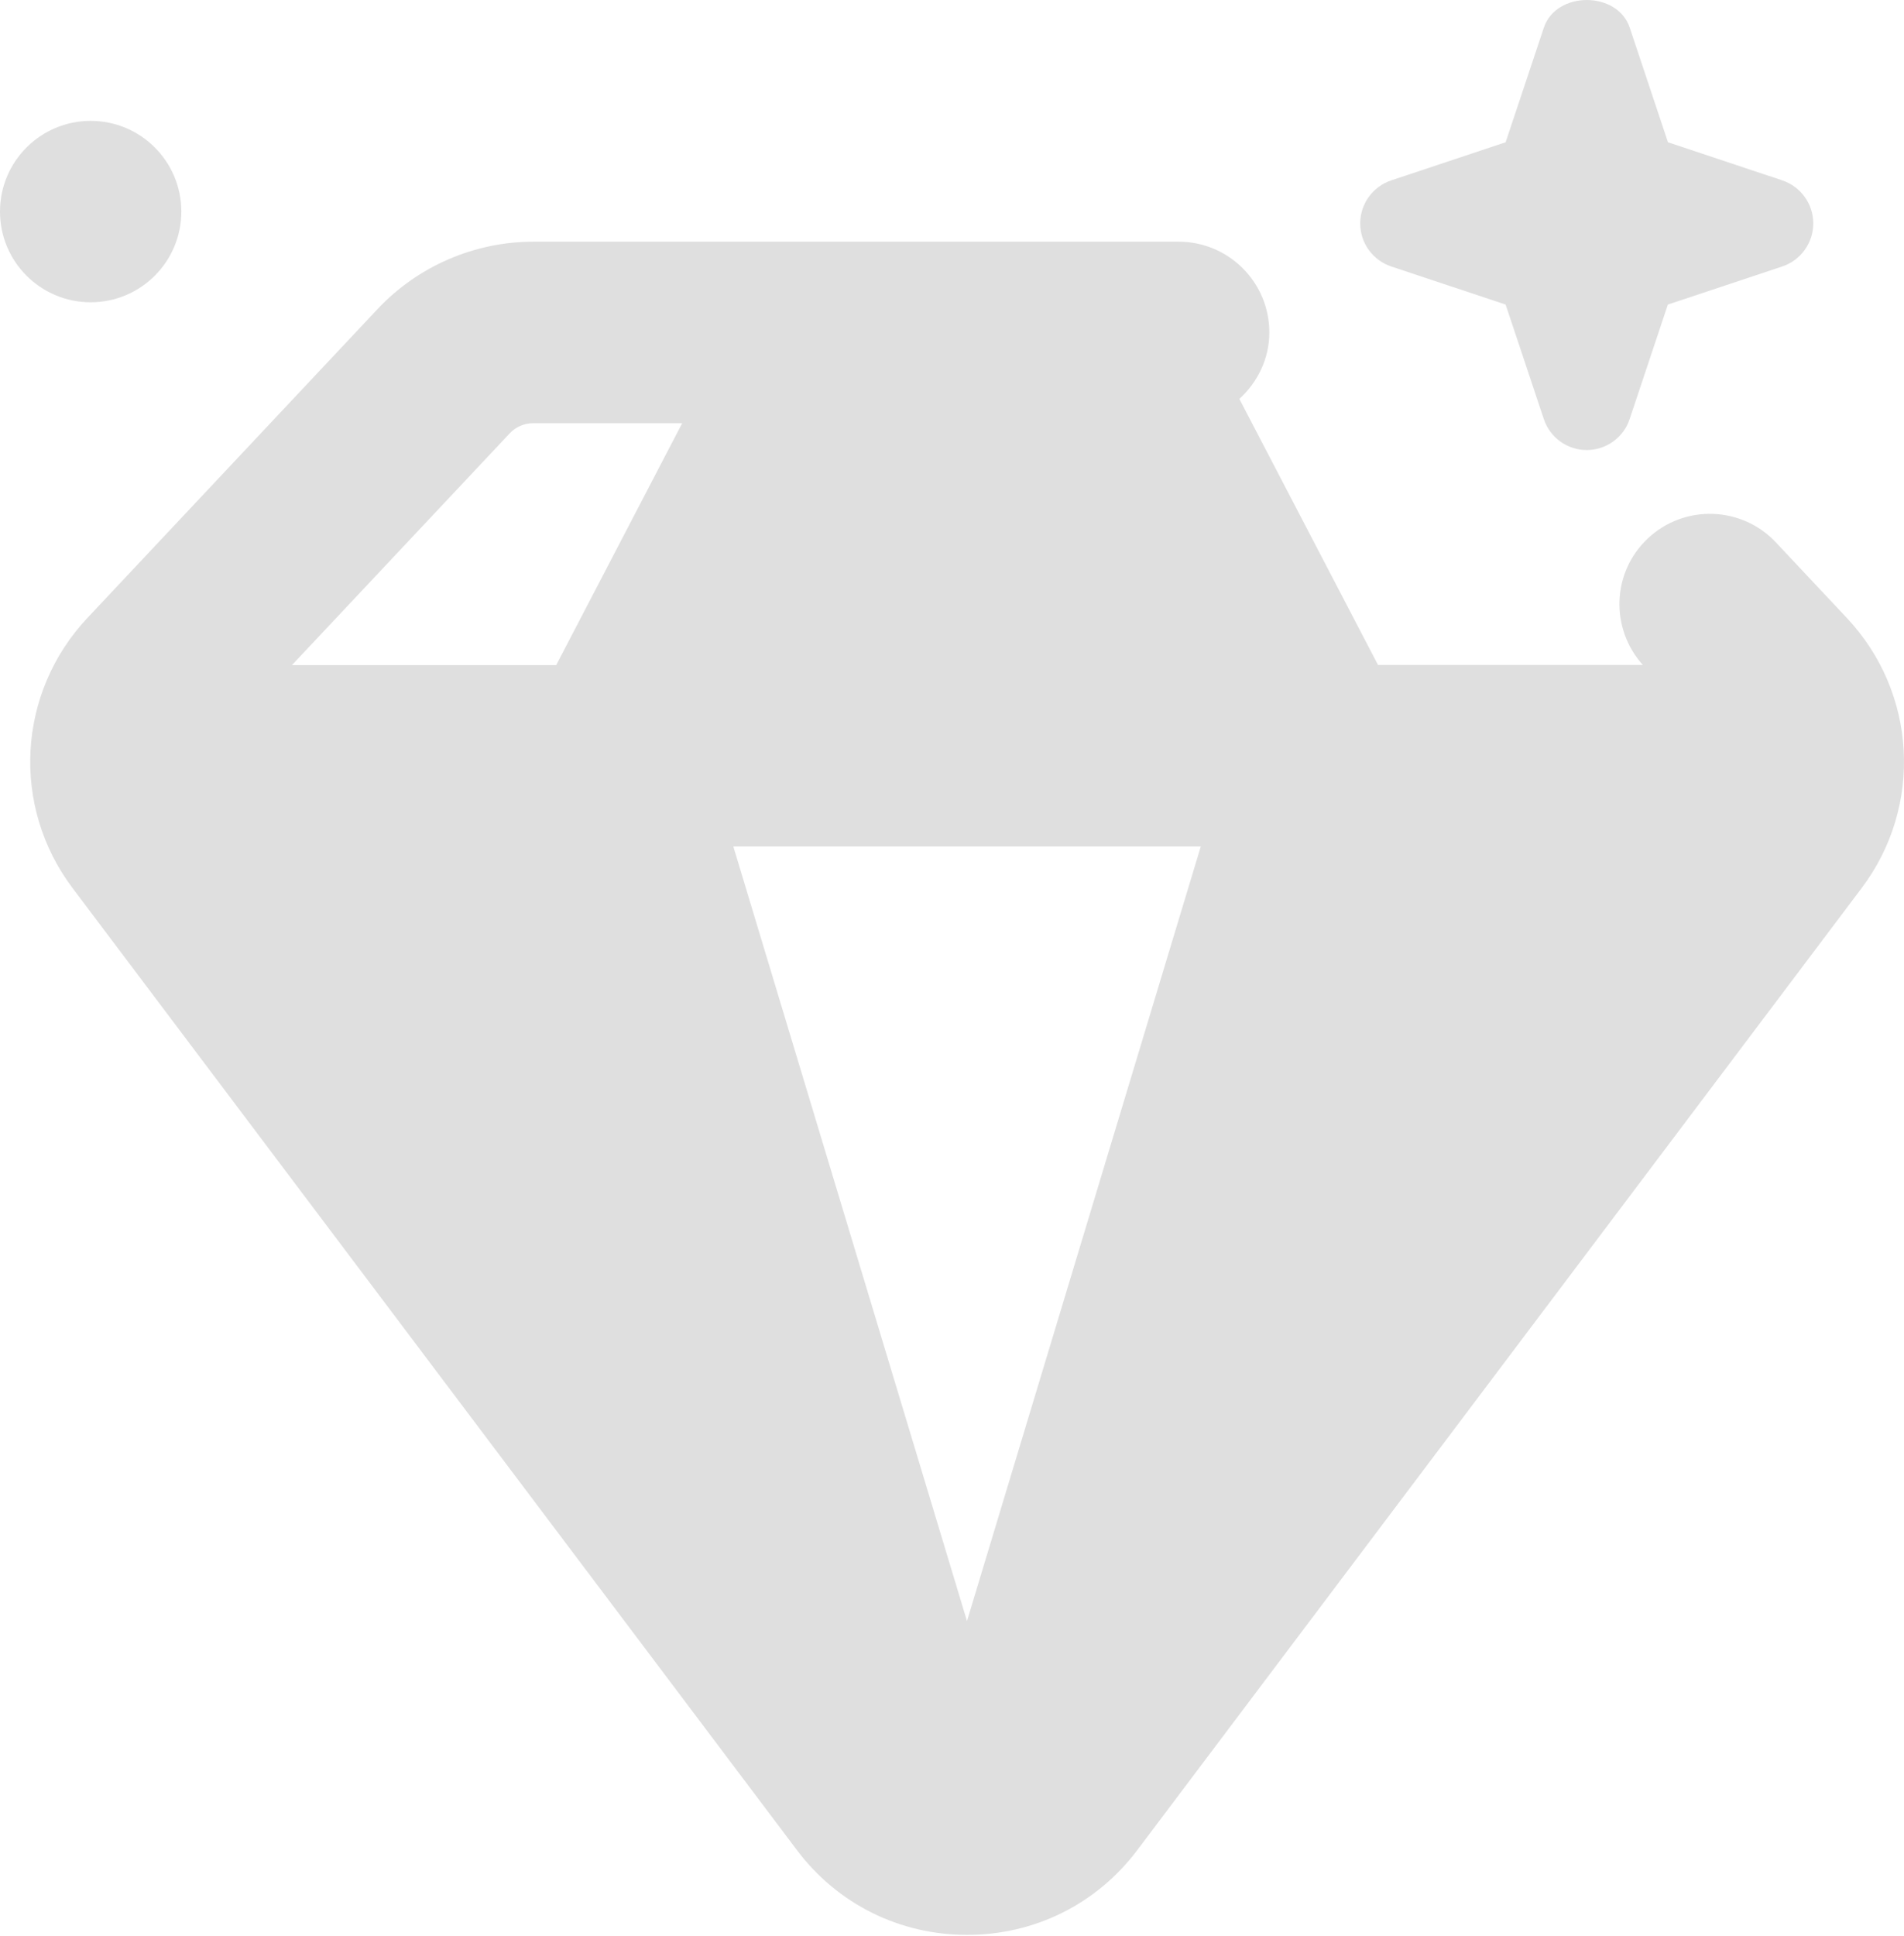 <svg width="487" height="495" viewBox="0 0 487 495" fill="none" xmlns="http://www.w3.org/2000/svg">
<g id="Group">
<path id="Vector" d="M472.367 157.987L454.248 138.693C445.467 129.324 430.749 128.922 421.473 137.672C412.259 146.33 411.795 160.677 420.205 170.014H352.461L316.996 101.991C321.634 97.755 324.664 91.788 324.664 84.985C324.664 72.185 314.275 61.796 301.474 61.796H136.395C121.399 61.796 106.928 68.041 96.663 78.925L22.363 157.987C4.399 177.095 2.791 206.128 18.56 227.061L203.861 473.057C214.219 486.816 230.081 494.701 247.365 494.701C264.649 494.701 280.511 486.816 290.869 473.057L476.17 227.061C491.939 206.128 490.331 177.064 472.367 157.987ZM187.566 216.425H307.132L247.334 414.464L187.566 216.425ZM130.427 110.741C131.942 109.134 134.107 108.206 136.364 108.206H174.487L142.269 170.045H74.679L130.427 110.741Z" fill="#DFDFDF"/>
<path id="Vector_2" d="M455.879 46.117L426.629 36.377L416.858 7.096C413.705 -2.365 398.028 -2.365 394.875 7.096L385.104 36.377L355.854 46.117C351.123 47.693 347.908 52.115 347.908 57.124C347.908 62.133 351.123 66.554 355.854 68.131L385.104 77.871L394.875 107.152C396.452 111.882 400.873 115.067 405.851 115.067C410.829 115.067 415.282 111.852 416.828 107.152L426.598 77.871L455.848 68.131C460.579 66.554 463.794 62.133 463.794 57.124C463.794 52.115 460.579 47.693 455.848 46.117H455.879Z" fill="#DFDFDF"/>
<path id="Vector_3" d="M23.19 77.285C35.997 77.285 46.379 66.903 46.379 54.095C46.379 41.288 35.997 30.906 23.19 30.906C10.382 30.906 0 41.288 0 54.095C0 66.903 10.382 77.285 23.19 77.285Z" fill="#DFDFDF"/>
</g>
</svg>
